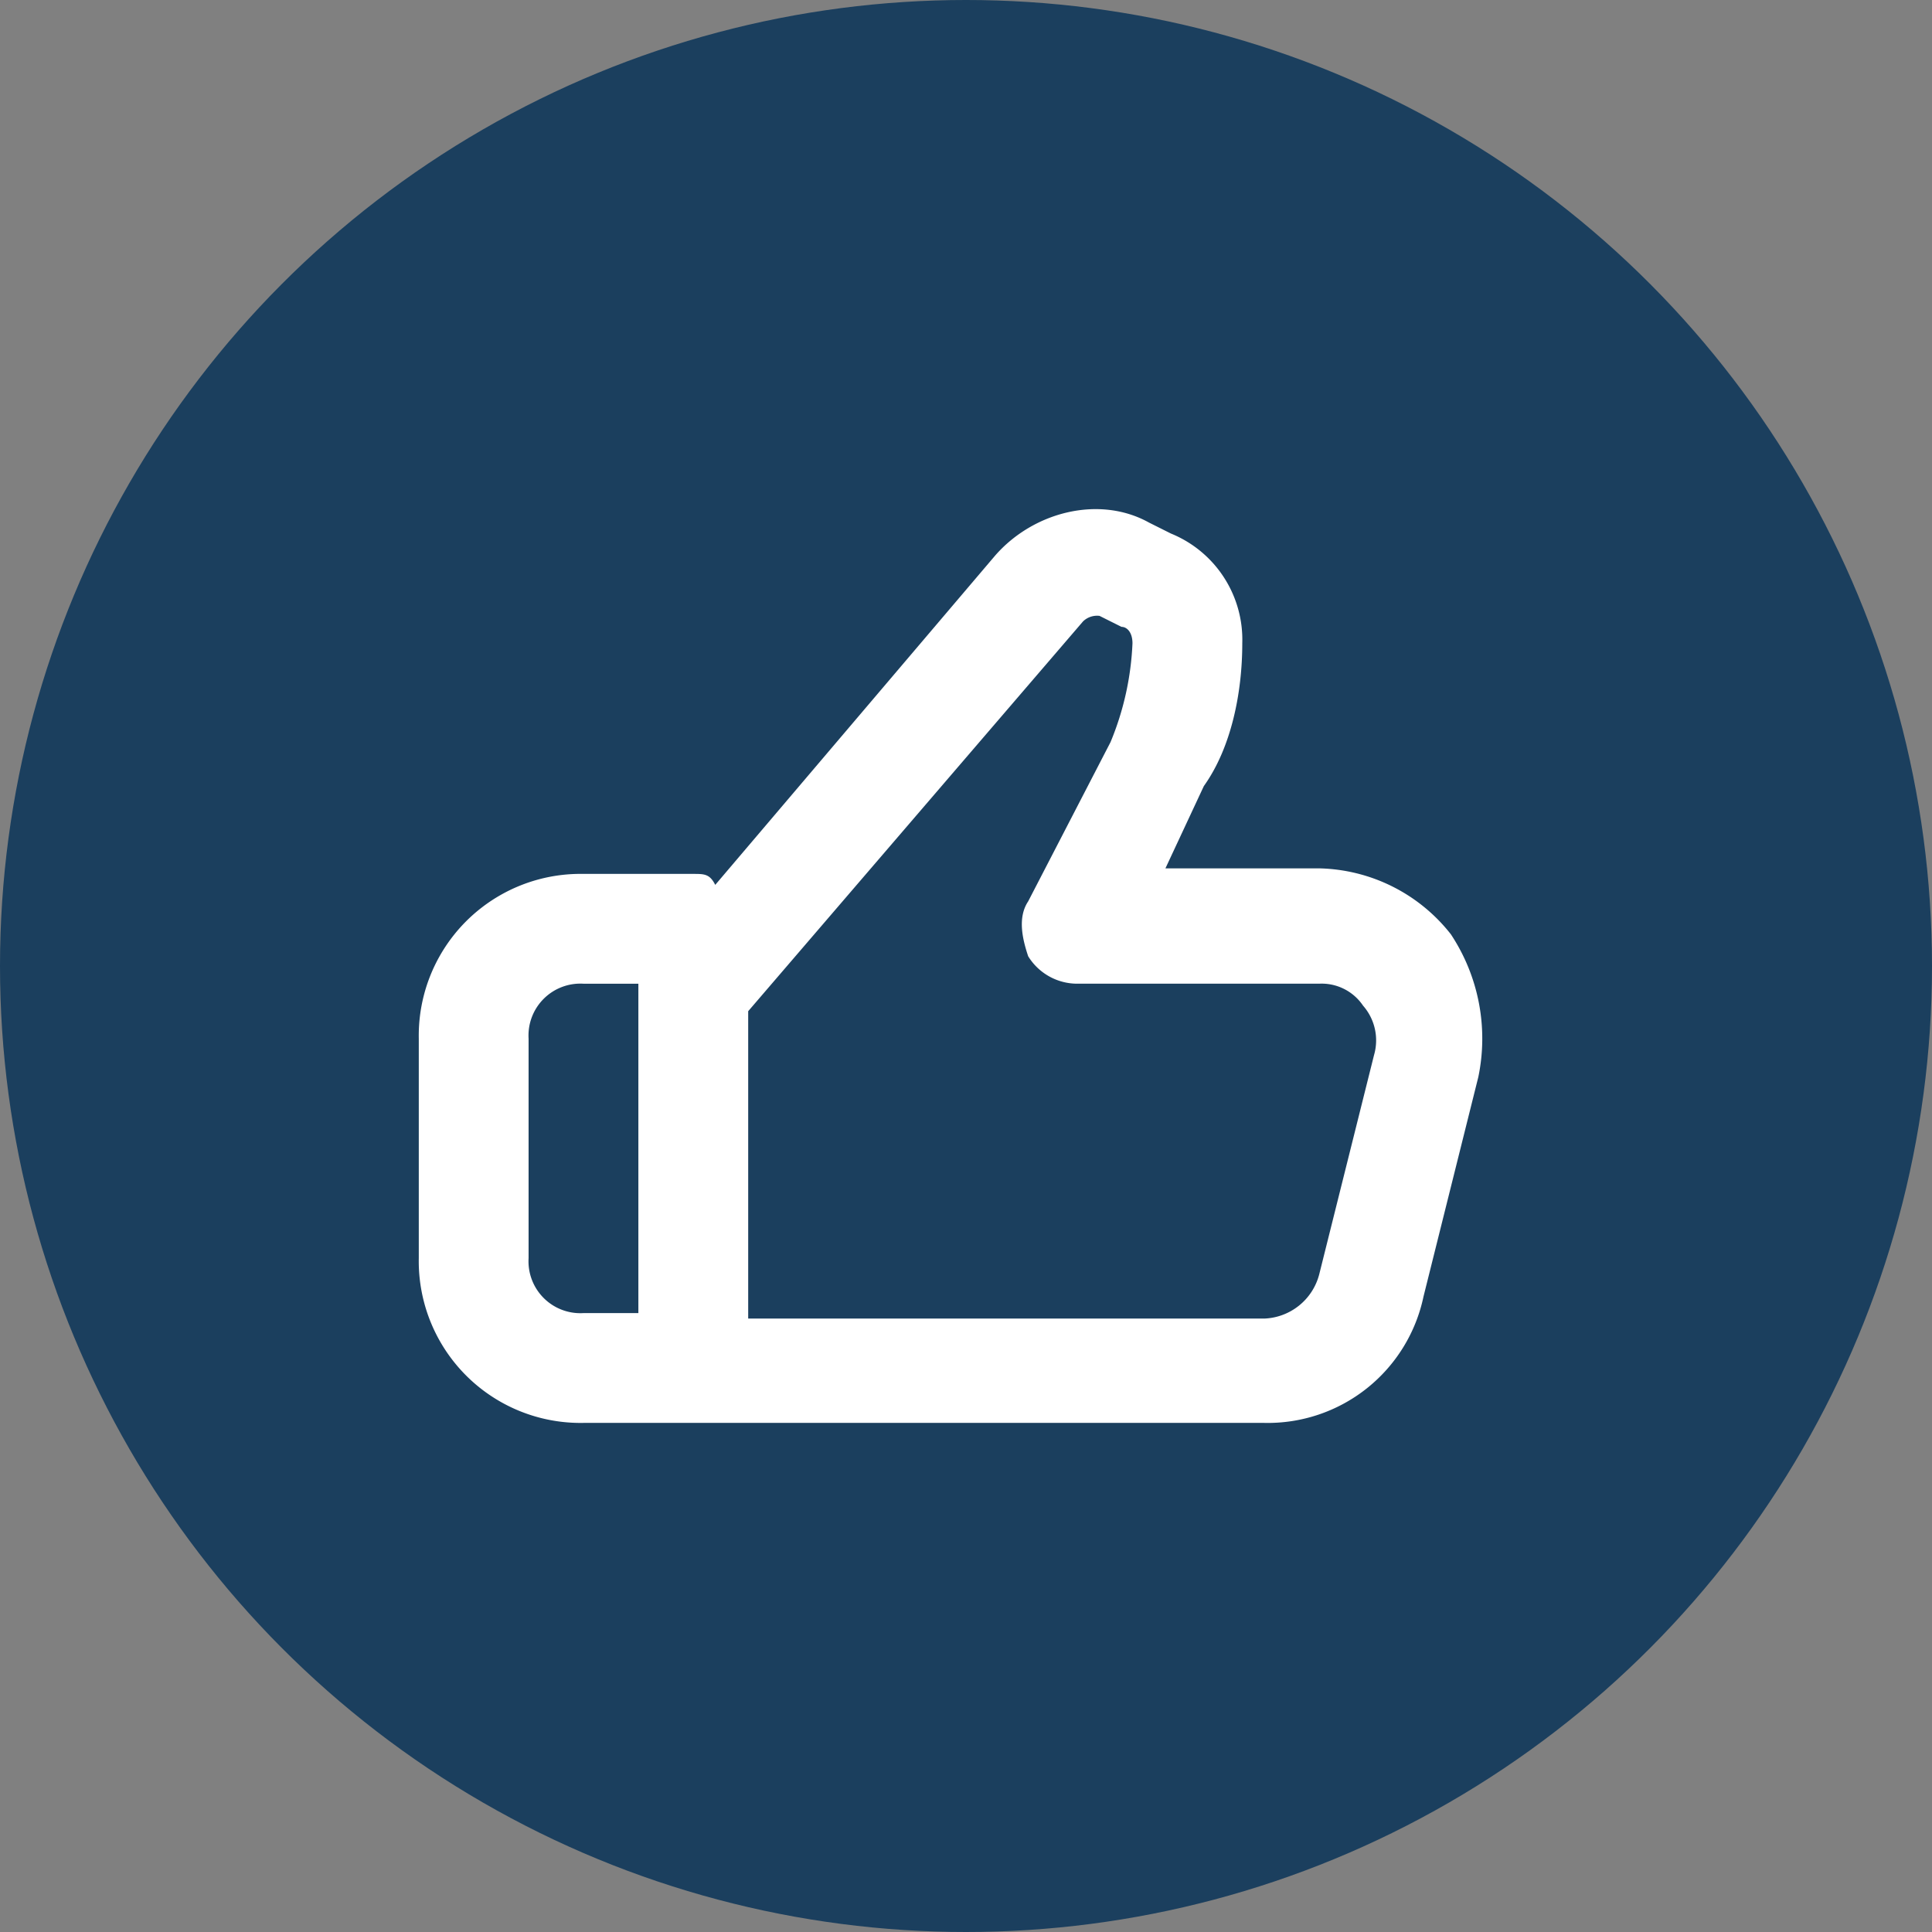 <svg xmlns="http://www.w3.org/2000/svg" width="126" height="126" viewBox="0 0 126 126">
  <rect x="0" y="0" width="126" height="126" fill="#808080" stroke="none"/>
  <g id="Grupo_142190" data-name="Grupo 142190" transform="translate(-318 -4319)">
    <circle id="Elipse_5437" data-name="Elipse 5437" cx="63" cy="63" r="63" transform="translate(318 4319)" fill="#1b3f5e"/>
    <g id="_icons" transform="translate(343.312 4348.848)">
      <path id="Trazado_214466" data-name="Trazado 214466" d="M12.741,62.95h44.4a10.379,10.379,0,0,0,10.383-8.235L71.1,40.393a12.319,12.319,0,0,0-1.79-9.309,11.214,11.214,0,0,0-8.593-4.3H50.694L53.2,21.417c1.79-2.506,2.506-6.087,2.506-9.309a7.474,7.474,0,0,0-4.655-7.161L49.62,4.231C46.4,2.441,42.1,3.515,39.594,6.379L21.334,27.862c-.358-.716-.716-.716-1.432-.716H12.741A10.55,10.55,0,0,0,2,37.887V52.208A10.55,10.55,0,0,0,12.741,62.95ZM23.483,36.1,45.323,10.676a1.315,1.315,0,0,1,1.074-.358l1.432.716c.358,0,.716.358.716,1.074a18.842,18.842,0,0,1-1.432,6.445L41.743,28.936c-.716,1.074-.358,2.506,0,3.58a3.76,3.76,0,0,0,3.222,1.79H60.719a3.256,3.256,0,0,1,2.864,1.432,3.434,3.434,0,0,1,.716,3.222l-3.58,14.322a3.855,3.855,0,0,1-3.58,2.864H23.483ZM9.161,37.887a3.383,3.383,0,0,1,3.58-3.58h3.58V55.789h-3.58a3.383,3.383,0,0,1-3.58-3.58Z" transform="translate(0 0)" fill="#fff"/>
    </g>
  </g>
</svg>
